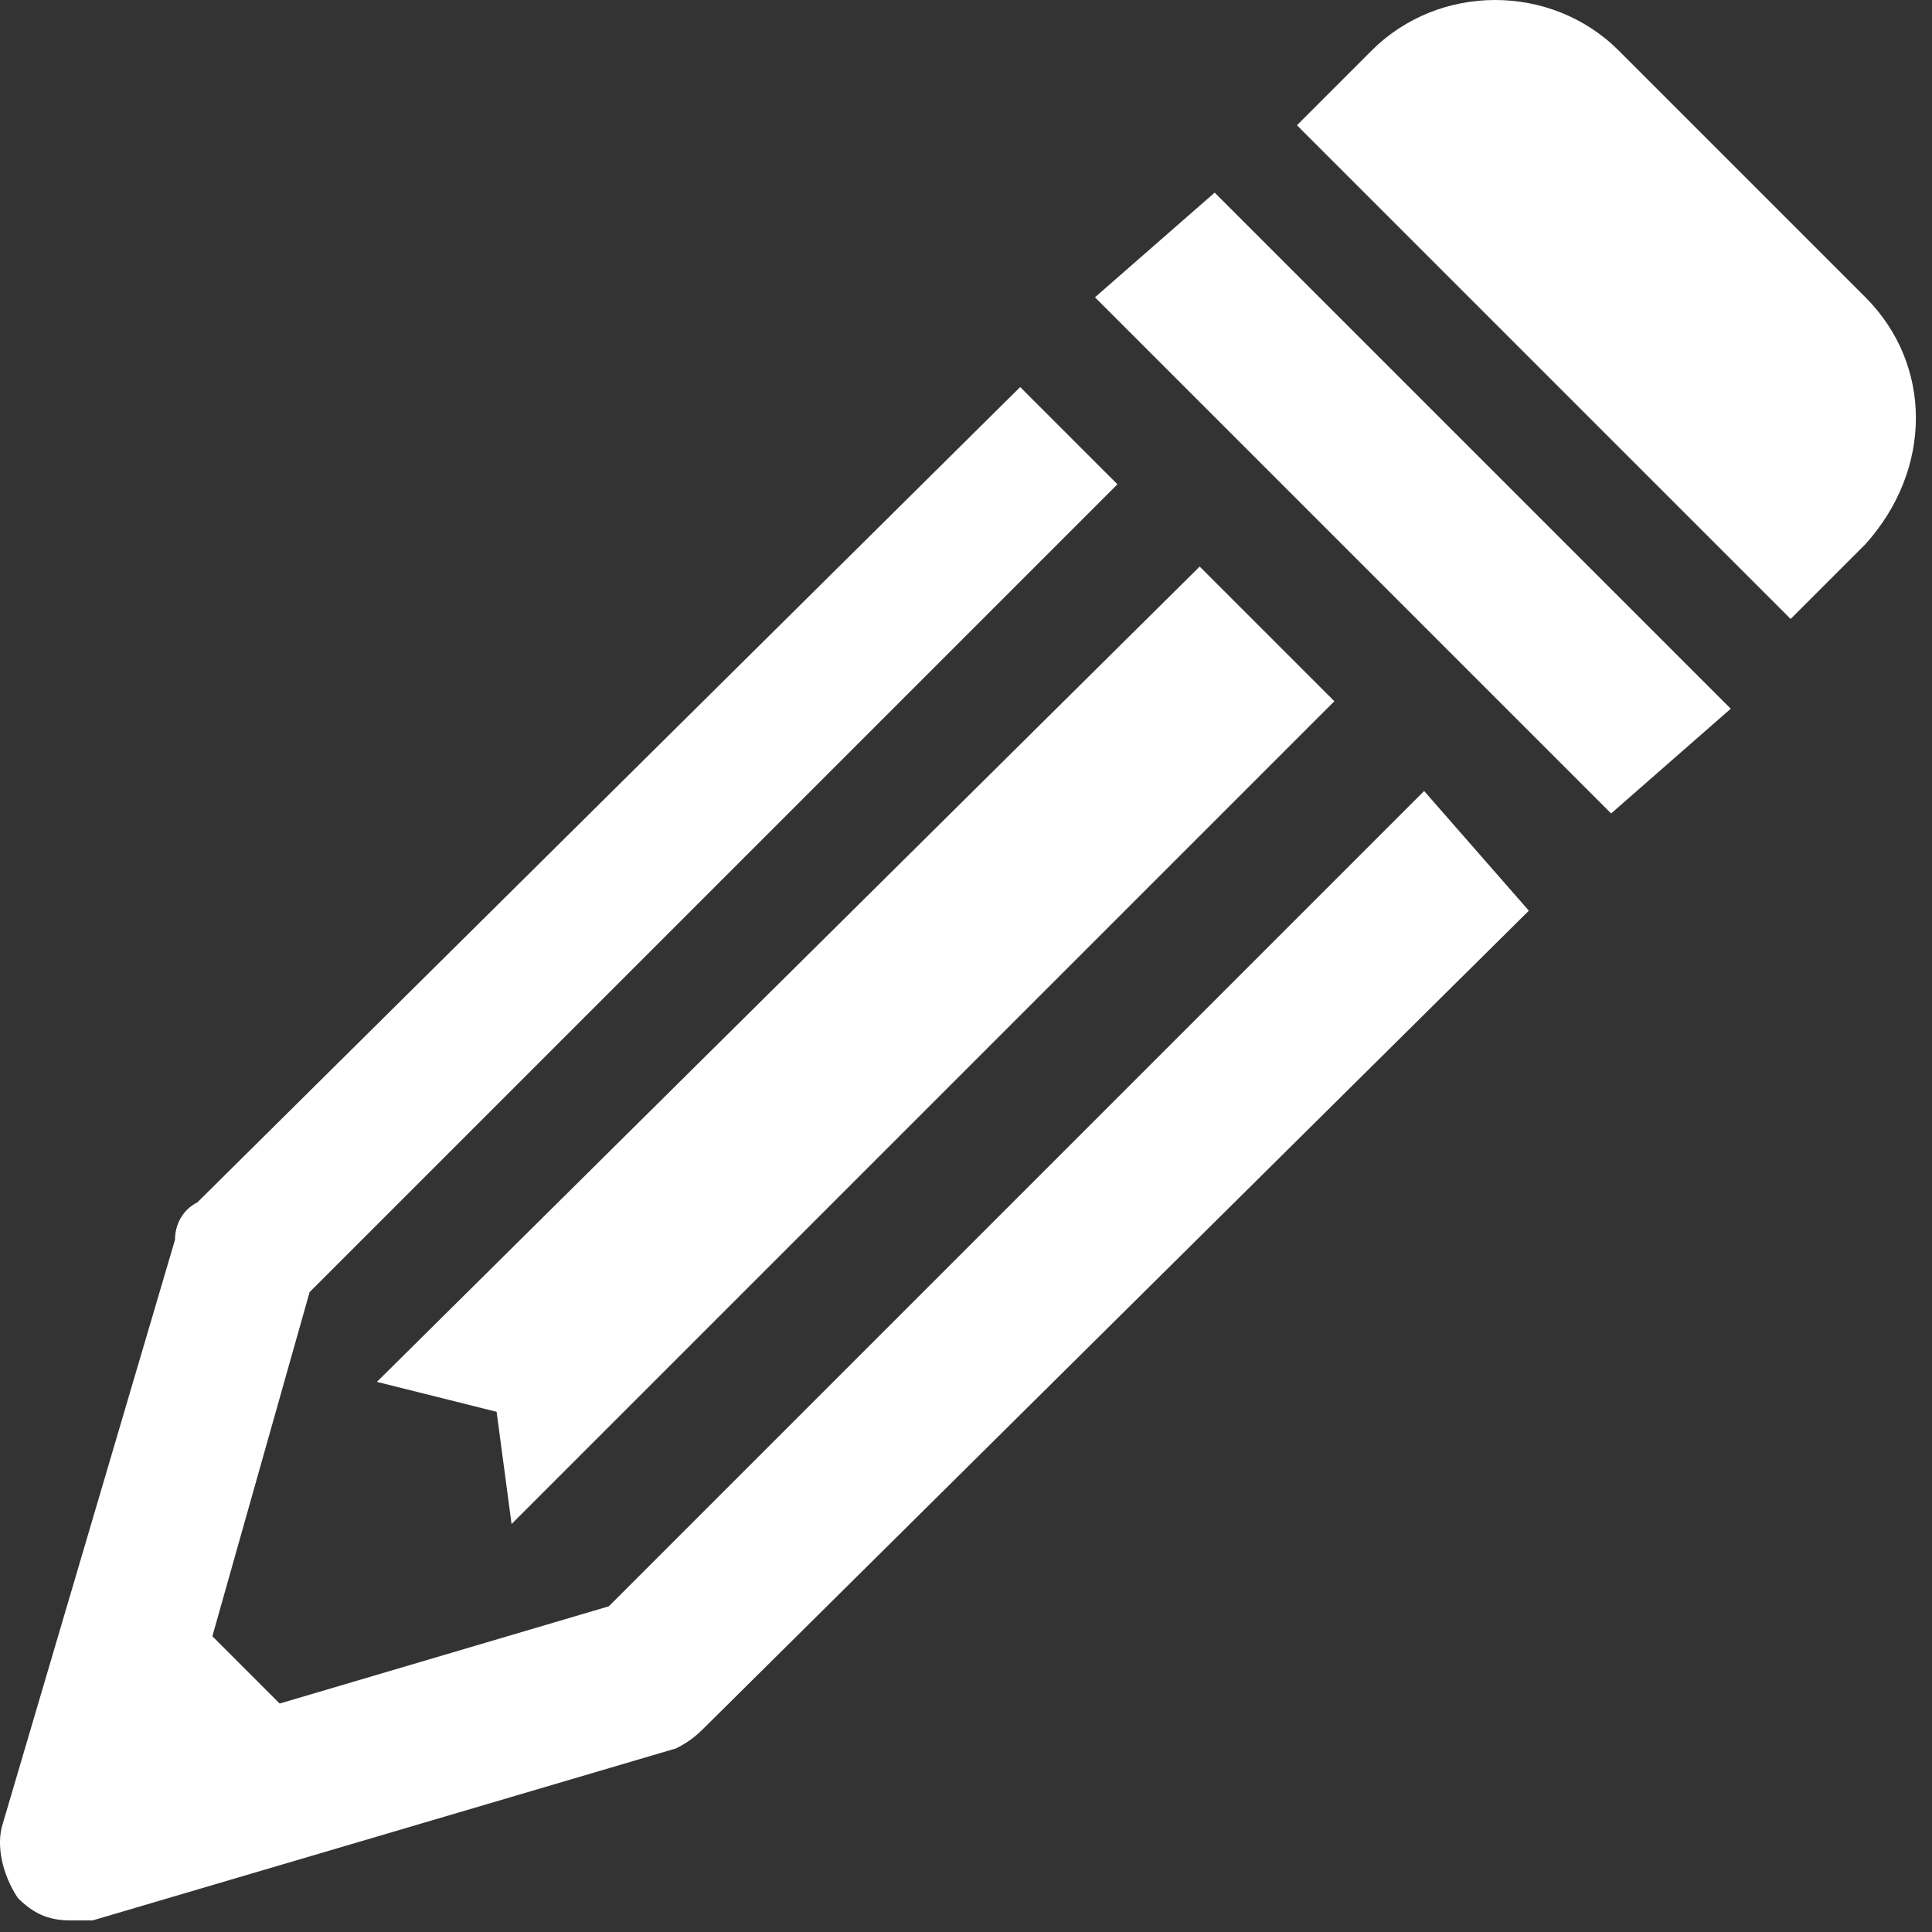<?xml version="1.0" encoding="UTF-8"?>
<svg width="24px" height="24px" viewBox="0 0 24 24" version="1.1" xmlns="http://www.w3.org/2000/svg" xmlns:xlink="http://www.w3.org/1999/xlink">
    <rect x="0" y="0" width="24" height="24" fill="#333333" stroke="none"/>
    <!-- Generator: Sketch 63.1 (92452) - https://sketch.com -->
    <title>4任务-修改@1x</title>
    <desc>Created with Sketch.</desc>
    <g id="新版定稿" stroke="none" stroke-width="1" fill="none" fill-rule="evenodd">
        <g id="切图3" transform="translate(-109, -258)" fill="#FFFFFF" fill-rule="nonzero">
            <g id="4任务-修改" transform="translate(109, 258)">
                <path d="M6.355,18.932 L16.576,8.711 L14.903,7.038 L4.682,17.166 L6.169,17.538 L6.355,18.932 Z M17.691,9.826 L7.563,19.954 L3.474,21.162 L2.638,20.326 L3.846,16.051 L13.881,6.016 L12.673,4.808 L2.452,14.936 C2.266,15.029 2.174,15.215 2.174,15.401 L0.036,22.649 C-0.056,22.927 0.036,23.299 0.222,23.578 C0.408,23.764 0.594,23.856 0.873,23.856 C0.966,23.856 1.059,23.856 1.151,23.856 L8.399,21.719 C8.585,21.626 8.678,21.534 8.771,21.441 L18.992,11.313 L17.691,9.826 L17.691,9.826 Z M13.602,3.693 L20.014,10.105 L21.5,8.804 L15.089,2.393 L13.602,3.693 Z M23.173,3.693 L20.107,0.627 C19.27,-0.209 17.877,-0.209 17.04,0.627 L16.111,1.556 L22.244,7.689 L23.173,6.76 C24.009,5.831 24.009,4.53 23.173,3.693 Z" id="形状"></path>
            </g>
        </g>
    </g>
</svg>